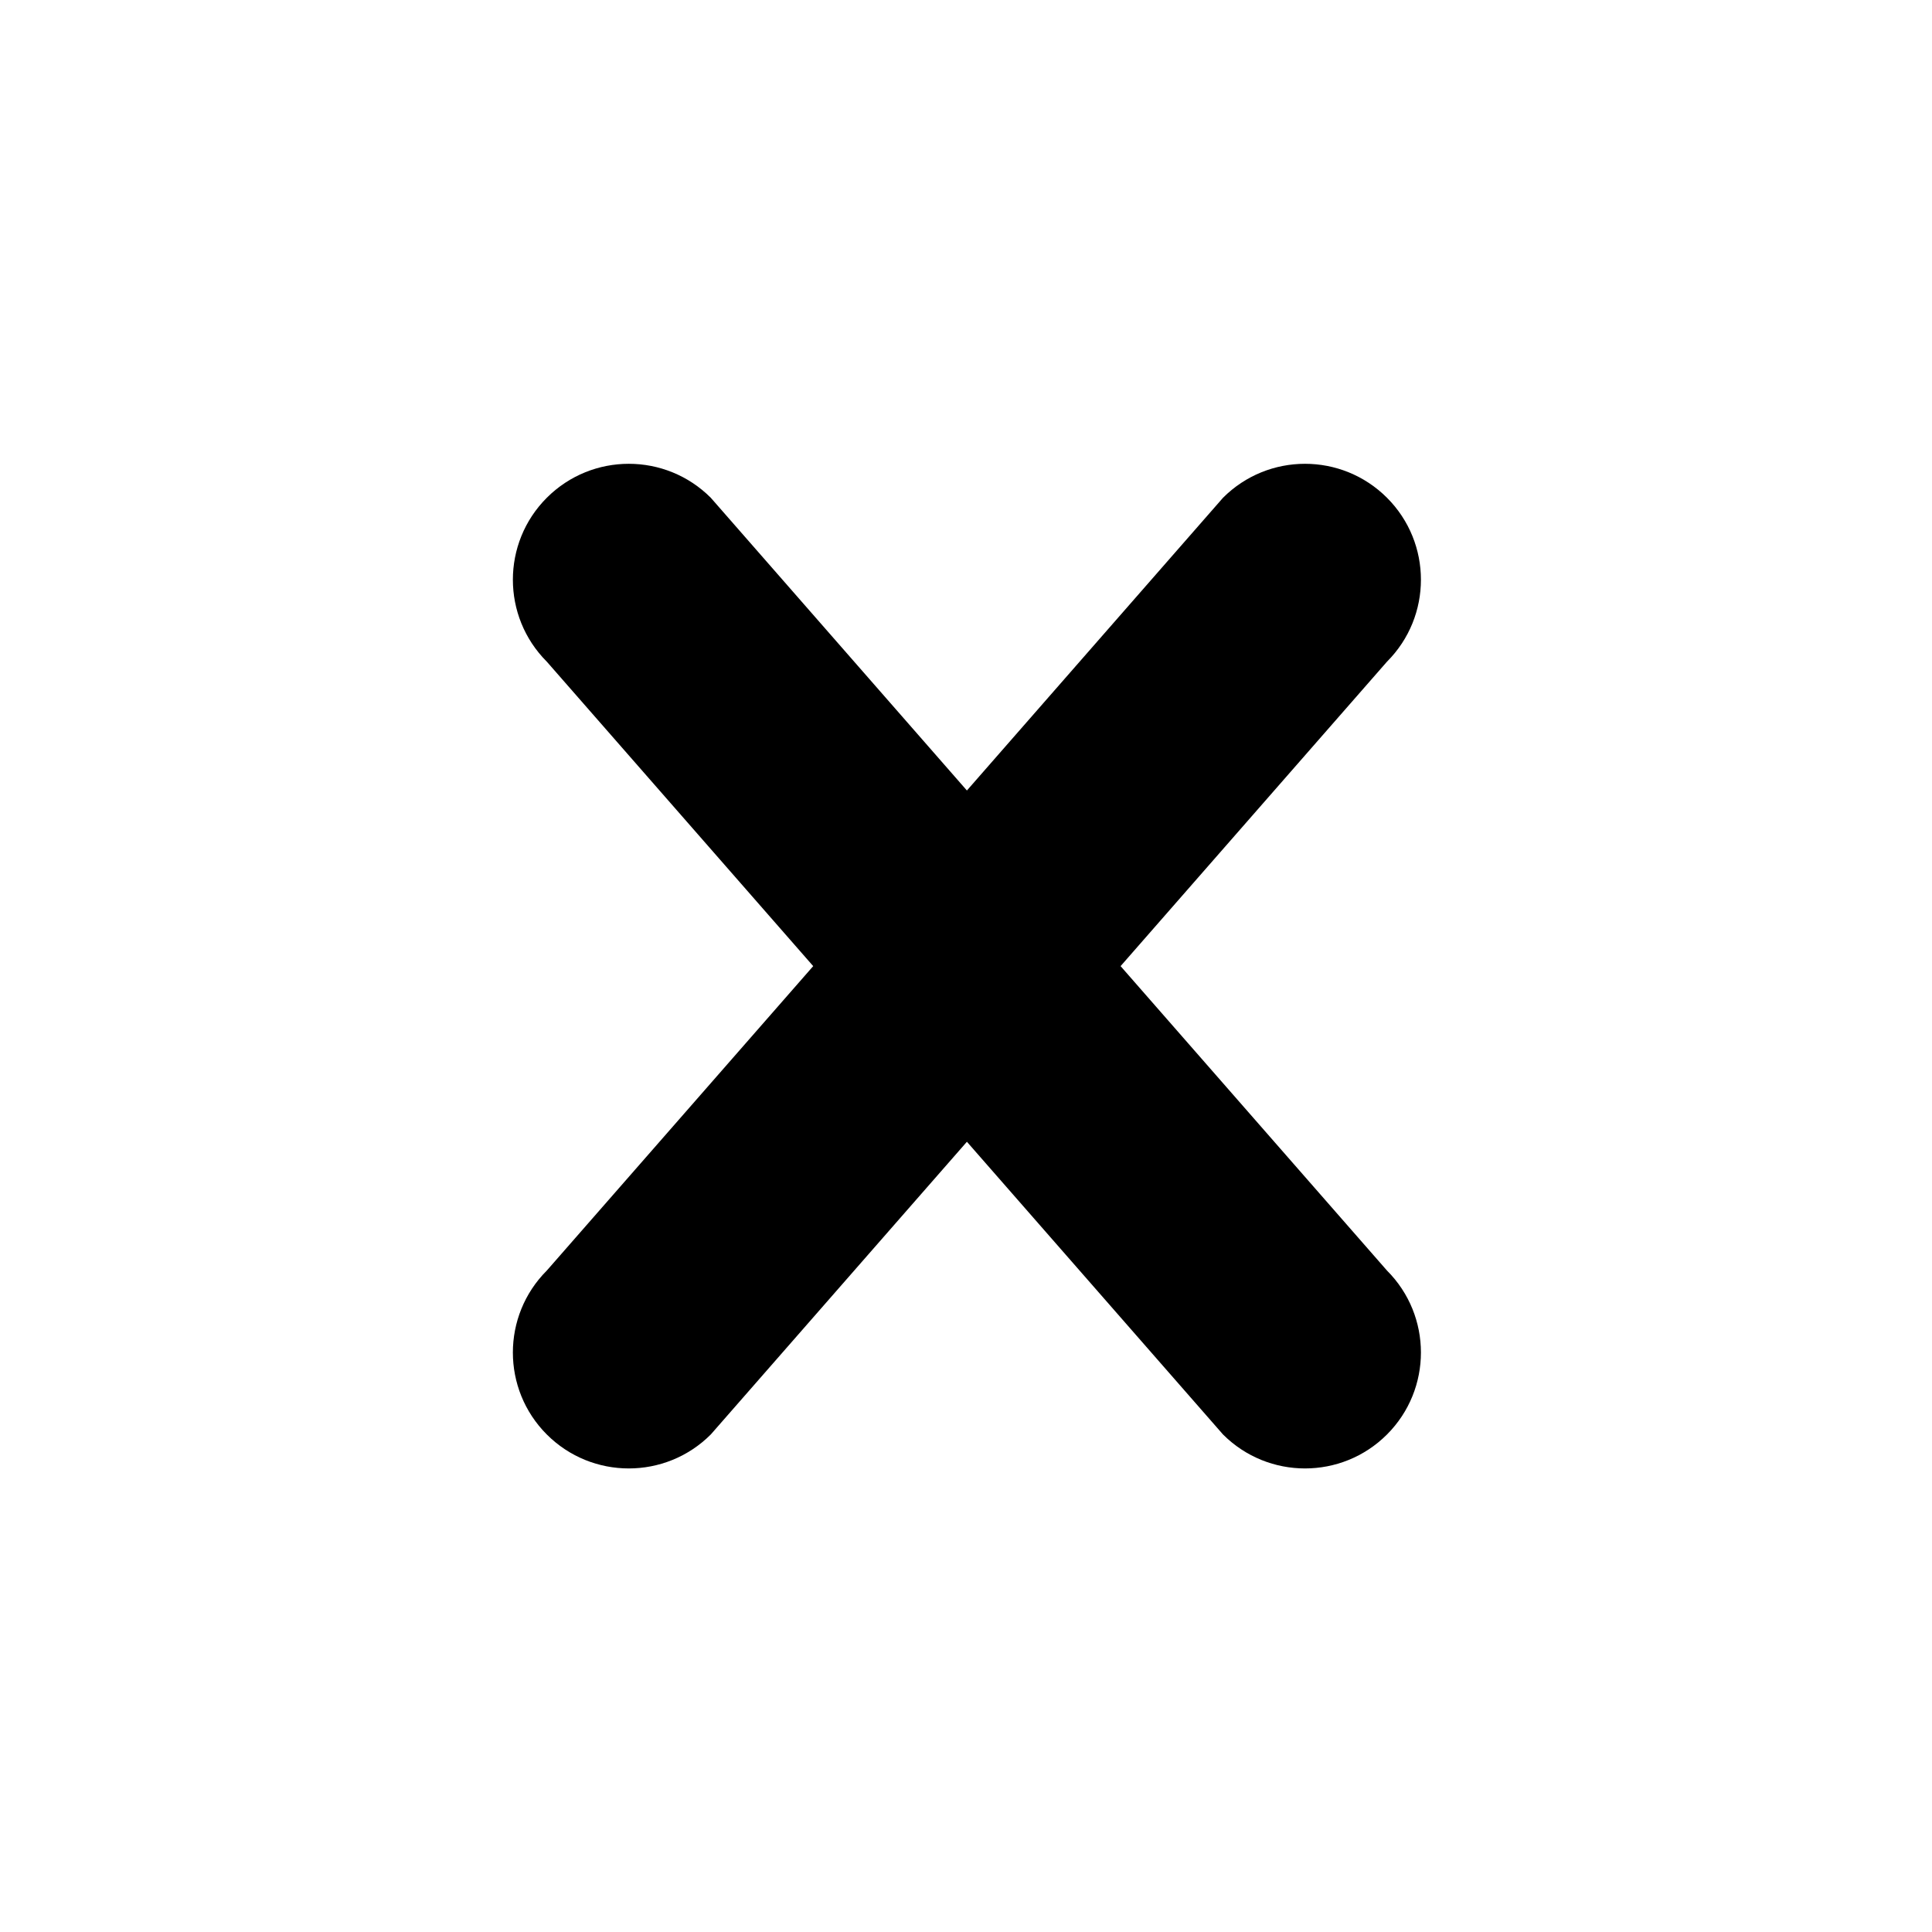 <?xml version="1.0" encoding="utf-8"?>
<!-- Generator: Adobe Illustrator 15.1.0, SVG Export Plug-In . SVG Version: 6.00 Build 0)  -->
<!DOCTYPE svg PUBLIC "-//W3C//DTD SVG 1.1//EN" "http://www.w3.org/Graphics/SVG/1.1/DTD/svg11.dtd">
<svg version="1.1" id="Layer_1" xmlns="http://www.w3.org/2000/svg" xmlns:xlink="http://www.w3.org/1999/xlink" x="0px" y="0px"
	 width="1000px" height="1000px" viewBox="0 0 1000 1000" enable-background="new 0 0 1000 1000" xml:space="preserve">
<g>
	<path d="M717.898,657.633l-137.883-157.57l137.883-157.578c23.43-23.43,23.43-61.422,0-84.852
		c-23.445-23.43-61.438-23.43-84.867,0.008L500.469,409.156l-132.57-151.516c-23.43-23.438-61.414-23.438-84.867-0.008
		c-23.422,23.43-23.422,61.422,0,84.852l137.883,157.578l-137.883,157.57c-23.422,23.438-23.422,61.422-0.008,84.852
		c23.438,23.438,61.43,23.438,84.875,0l132.57-151.508l132.562,151.508c23.453,23.438,61.438,23.438,84.875,0
		C741.328,719.055,741.328,681.07,717.898,657.633z"/>
</g>
</svg>
